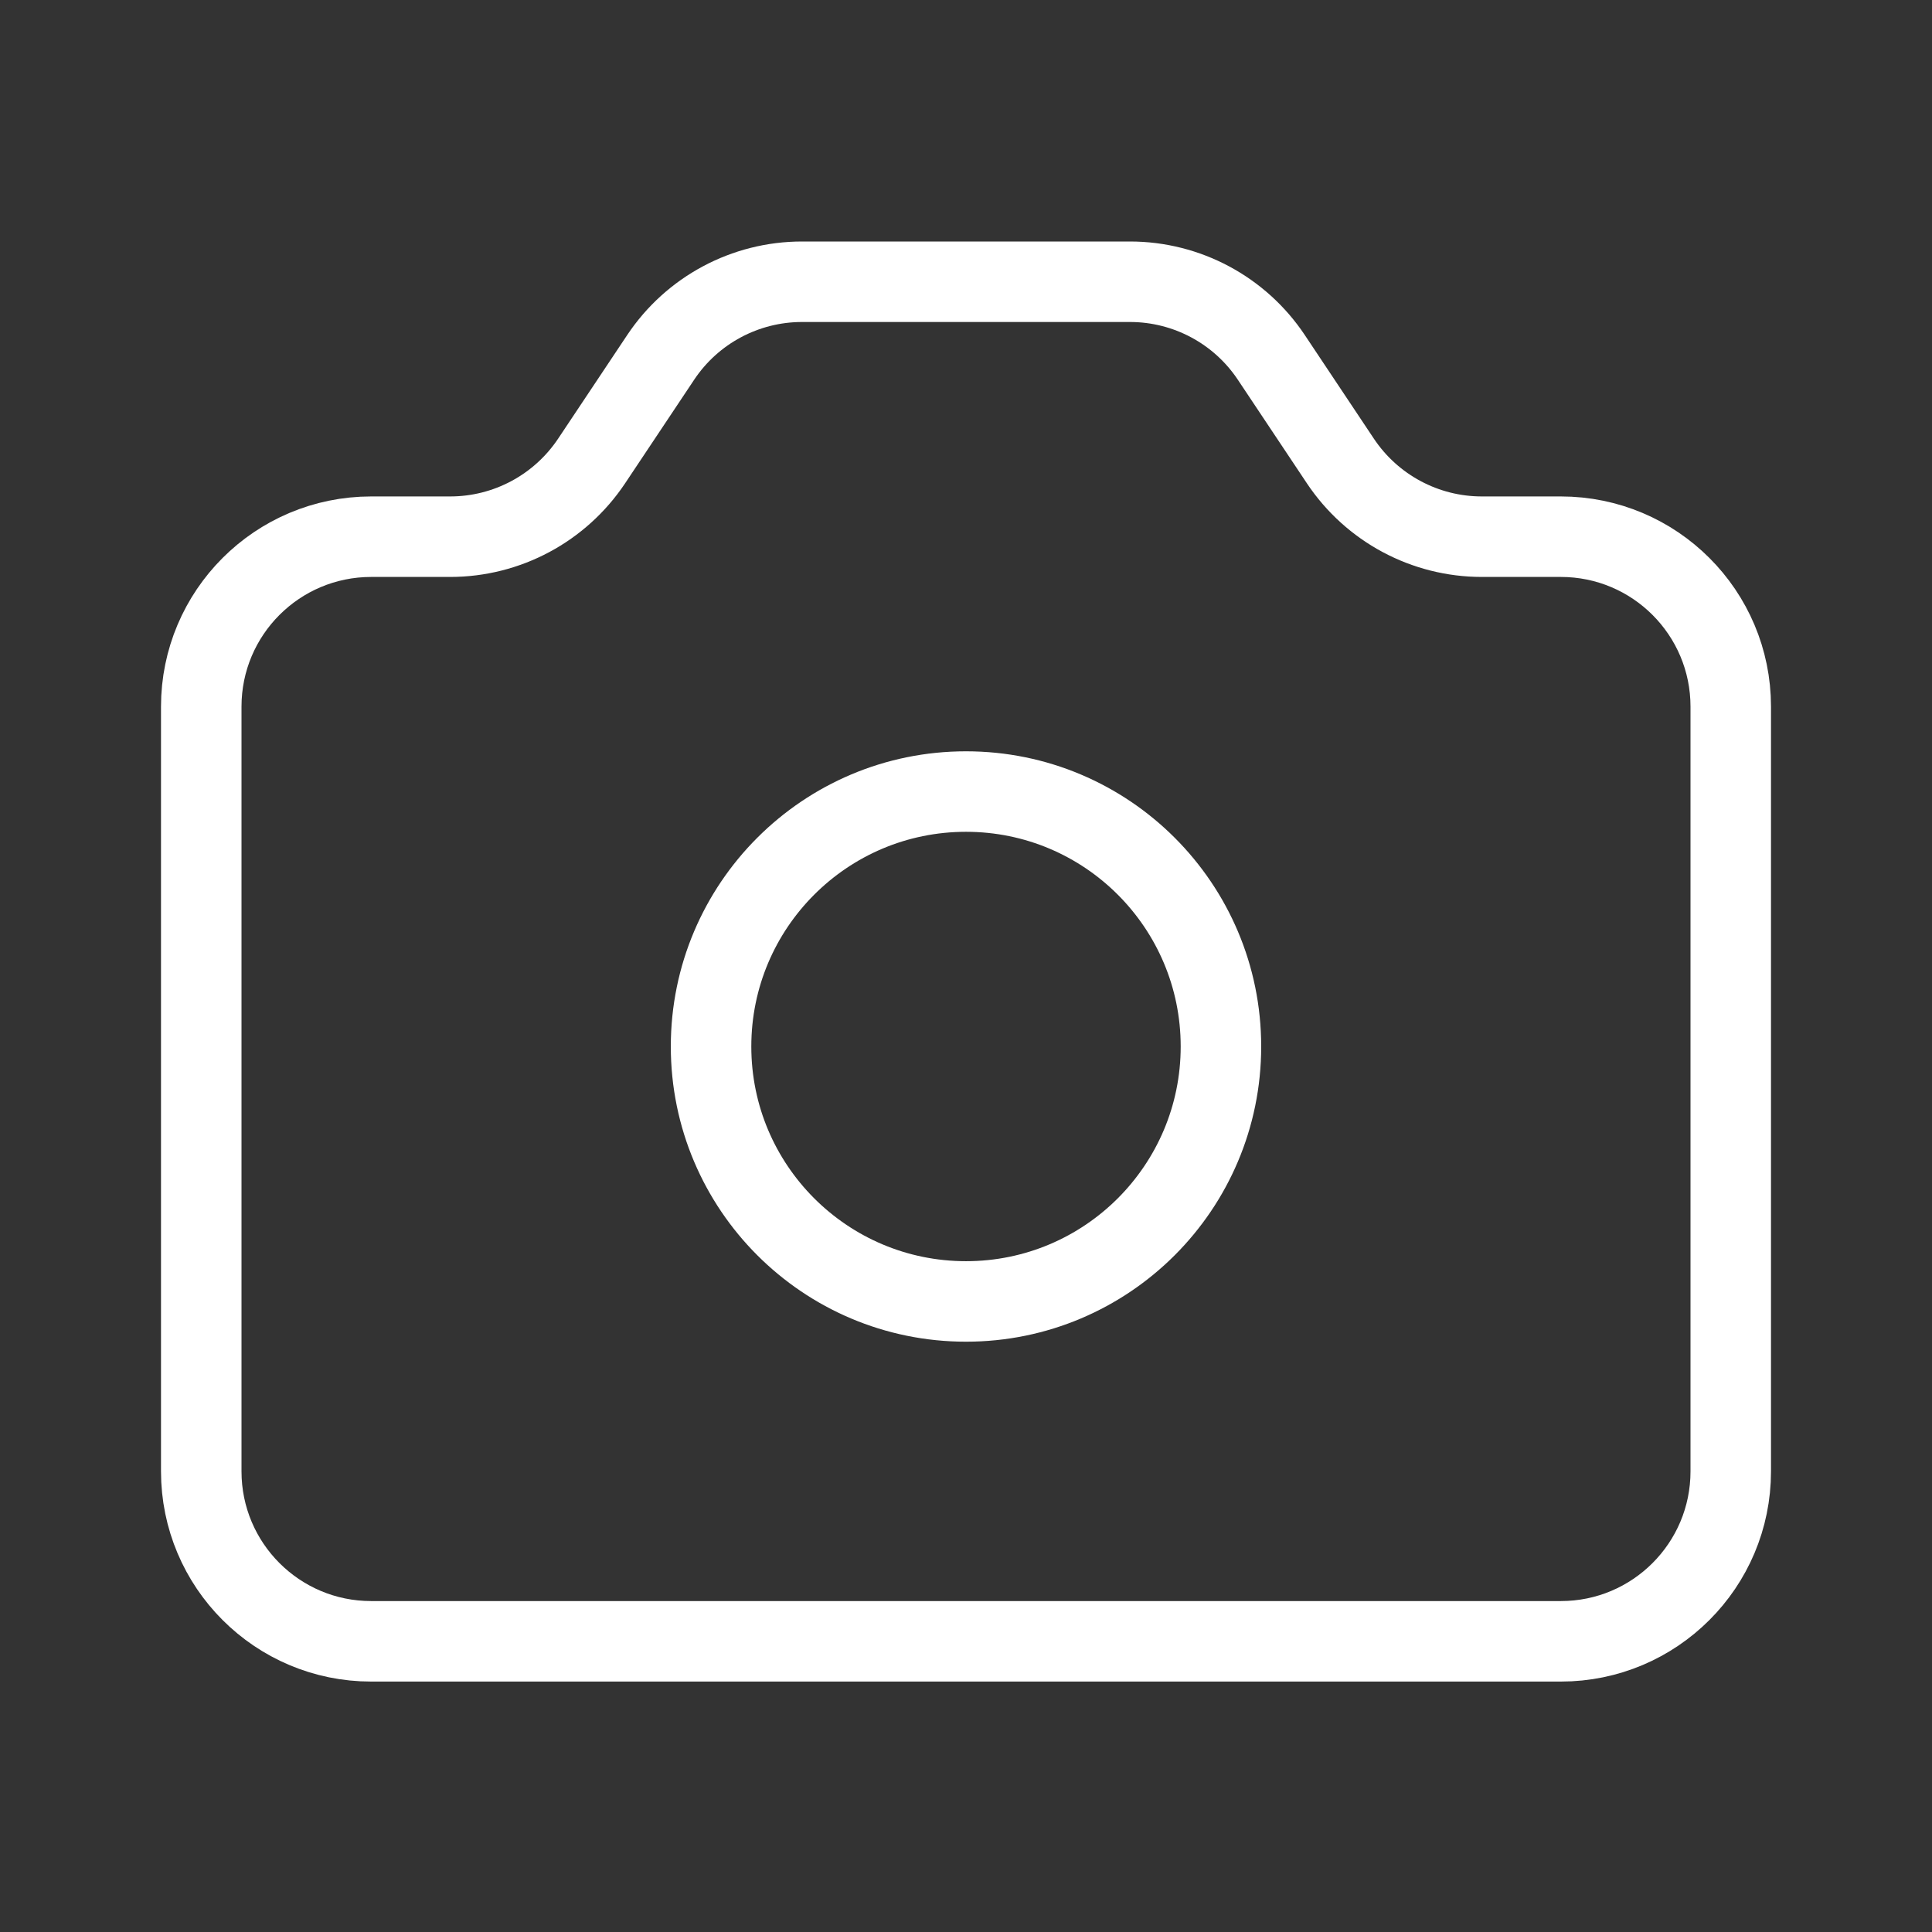 <svg width="24" height="24" viewBox="0 0 24 24" fill="none" xmlns="http://www.w3.org/2000/svg">
<rect x="0" y="0" width="24" height="24" fill="#333333" stroke="none"/>
<path d="M2.5 8.778C2.5 7.612 3.445 6.667 4.611 6.667H5.592C6.298 6.667 6.957 6.314 7.349 5.727L8.207 4.44C8.598 3.853 9.257 3.5 9.963 3.5H14.037C14.743 3.5 15.402 3.853 15.793 4.44L16.651 5.727C17.043 6.314 17.702 6.667 18.408 6.667H19.389C20.555 6.667 21.5 7.612 21.5 8.778V18.278C21.5 19.444 20.555 20.389 19.389 20.389H4.611C3.445 20.389 2.5 19.444 2.5 18.278V8.778Z" stroke="white" stroke-linecap="round" stroke-linejoin="round"/>
<path d="M15.167 13C15.167 14.749 13.749 16.167 12 16.167C10.251 16.167 8.833 14.749 8.833 13C8.833 11.251 10.251 9.833 12 9.833C13.749 9.833 15.167 11.251 15.167 13Z" stroke="white" stroke-linecap="round" stroke-linejoin="round"/>
</svg>
